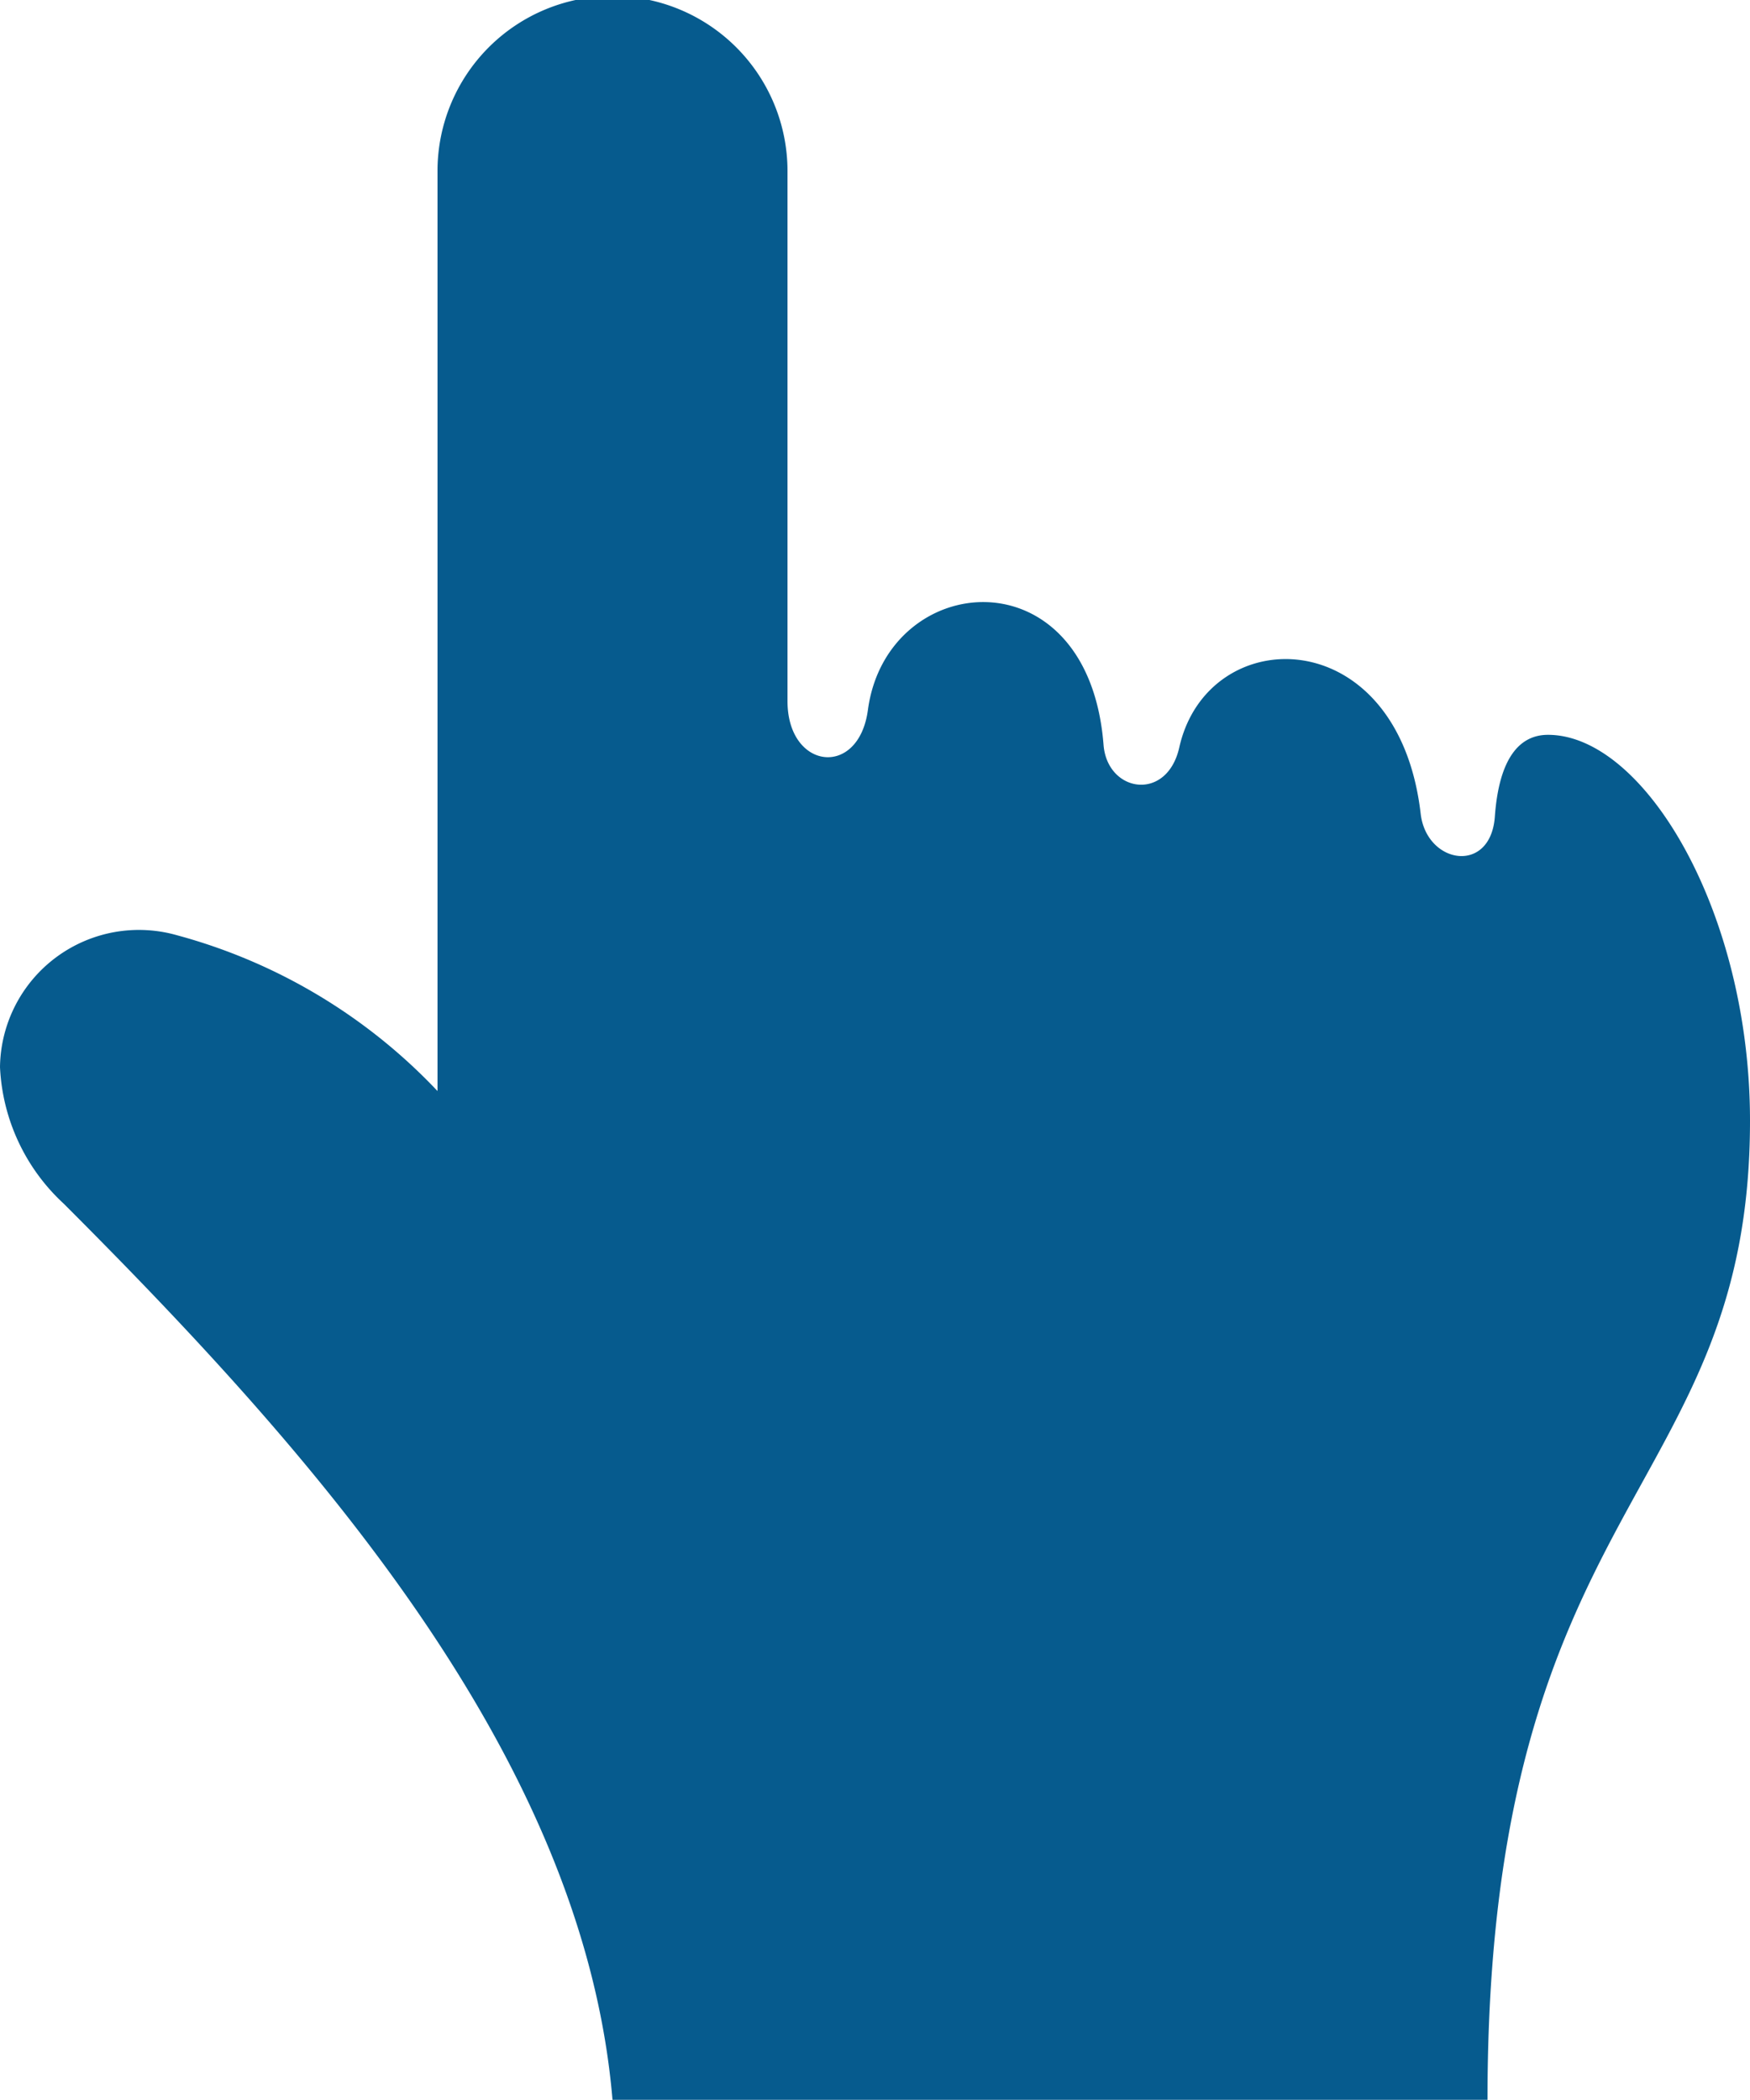 <svg xmlns="http://www.w3.org/2000/svg" width="20" height="24" viewBox="0 0 20 24">
  <path id="iconmonstr-cursor-30" d="M4.021,10.688A6.385,6.385,0,0,1,7,12.469V1.955a2,2,0,0,1,4,0V8.013c0,.784.814.885.919.1.216-1.6,2.519-1.817,2.693.4.043.546.726.655.866.027.326-1.444,2.5-1.458,2.758.758.066.579.8.7.848.034s.281-.934.607-.934c1.1,0,2.309,2.019,2.309,4.41,0,4.3-3,4.306-3,11.19H9c-.332-3.942-3.462-7.431-6.271-10.241A2.265,2.265,0,0,1,2,12.195,1.588,1.588,0,0,1,4.021,10.688Z" transform="translate(-2)" fill="#065b8e"/>
</svg>
